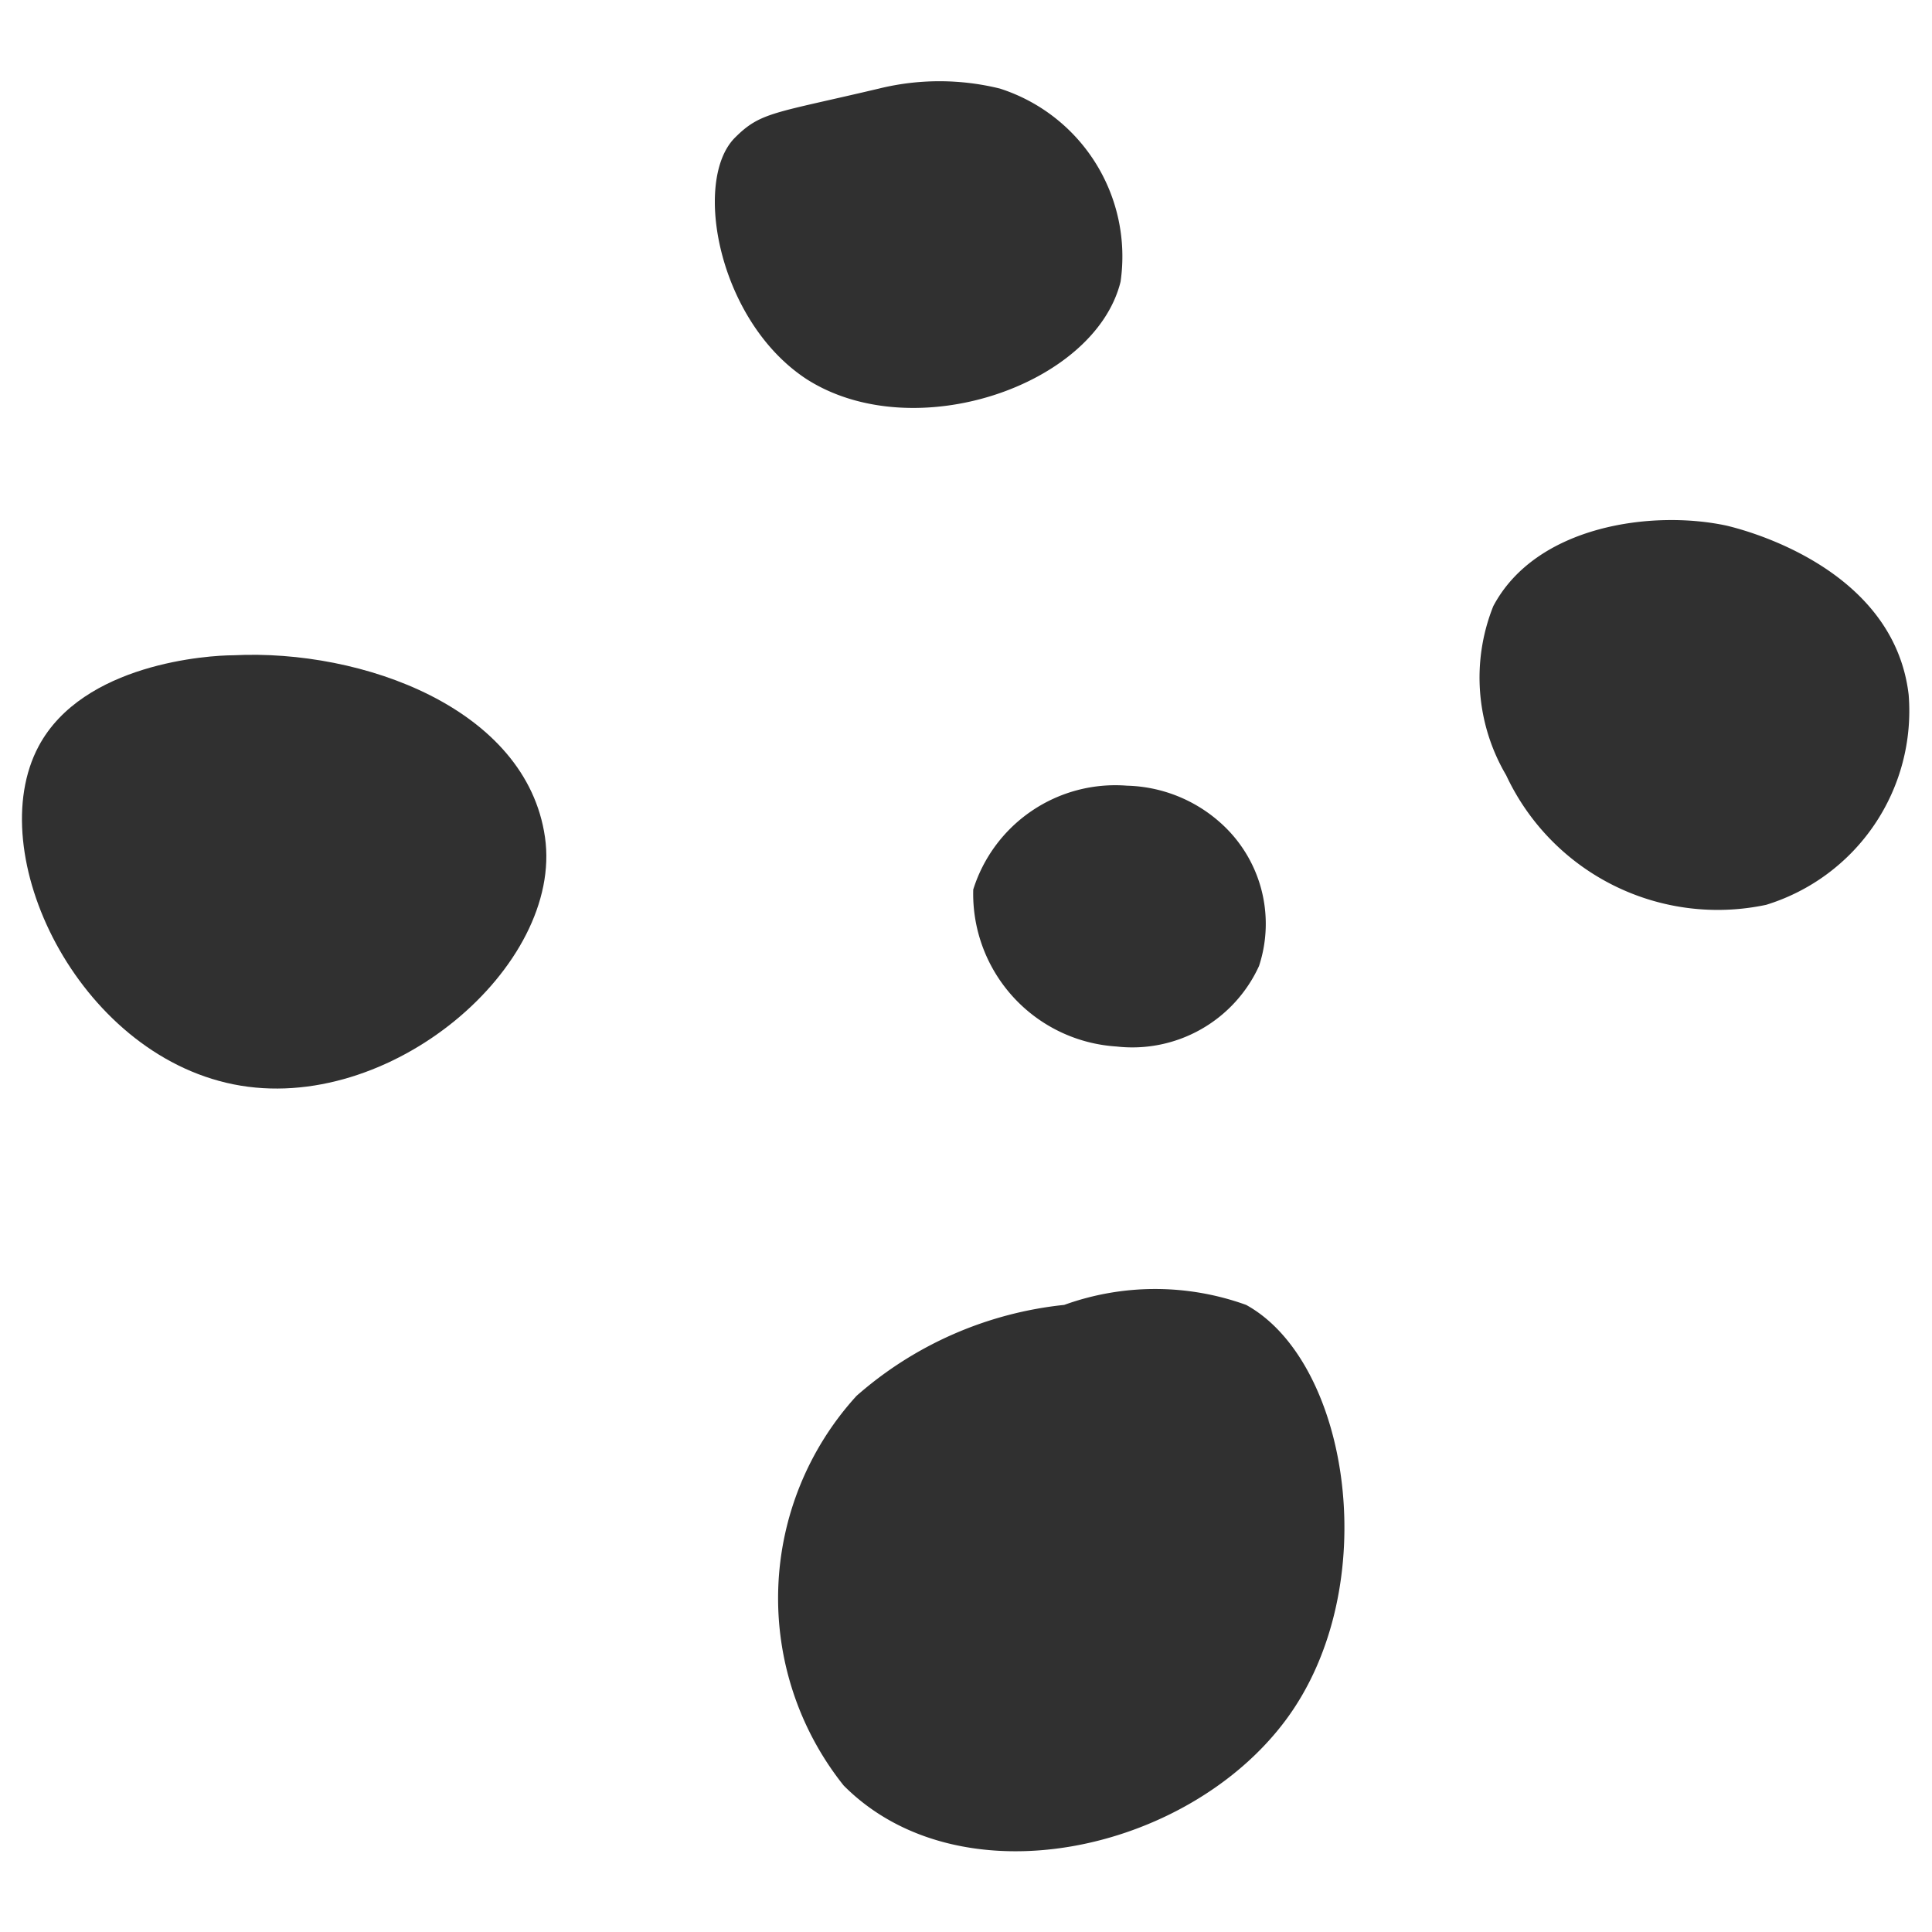 <svg xmlns="http://www.w3.org/2000/svg" viewBox="0 0 24 24"><defs><style>.a{fill:#303030;}</style></defs><title>dot</title><path class="a" d="M2.9,8.14c-.31,0-1.87.1-2.42,1.13-.71,1.33.48,3.81,2.42,4.2S7,12,6.77,10.4,4.5,8.06,2.9,8.14Z"/><path class="a" d="M15.48,16.21a3.33,3.33,0,0,0-2.26,0,4.63,4.63,0,0,0-2.58,1.13,3.73,3.73,0,0,0-.16,4.84c1.44,1.45,4.26.84,5.49-.81S16.77,16.92,15.48,16.21Z"/><path class="a" d="M23.71,8.63c-.19-1.62-2.14-2.07-2.26-2.1-.93-.2-2.37,0-2.9,1a2.39,2.39,0,0,0,.16,2.1,2.9,2.9,0,0,0,3.23,1.61A2.52,2.52,0,0,0,23.71,8.63Z"/><path class="a" d="M12.09,11.05A1.9,1.9,0,0,0,13.87,13a1.73,1.73,0,0,0,1.77-1,1.68,1.68,0,0,0-.48-1.78A1.81,1.81,0,0,0,14,9.76,1.85,1.85,0,0,0,12.09,11.05Z"/><path class="a" d="M13.92,3.5a2.19,2.19,0,0,0-1.5-2.4,3.14,3.14,0,0,0-1.5,0c-1.31.31-1.47.29-1.79.61-.53.53-.21,2.28.89,3C11.35,5.56,13.6,4.79,13.92,3.5Z"/></svg>